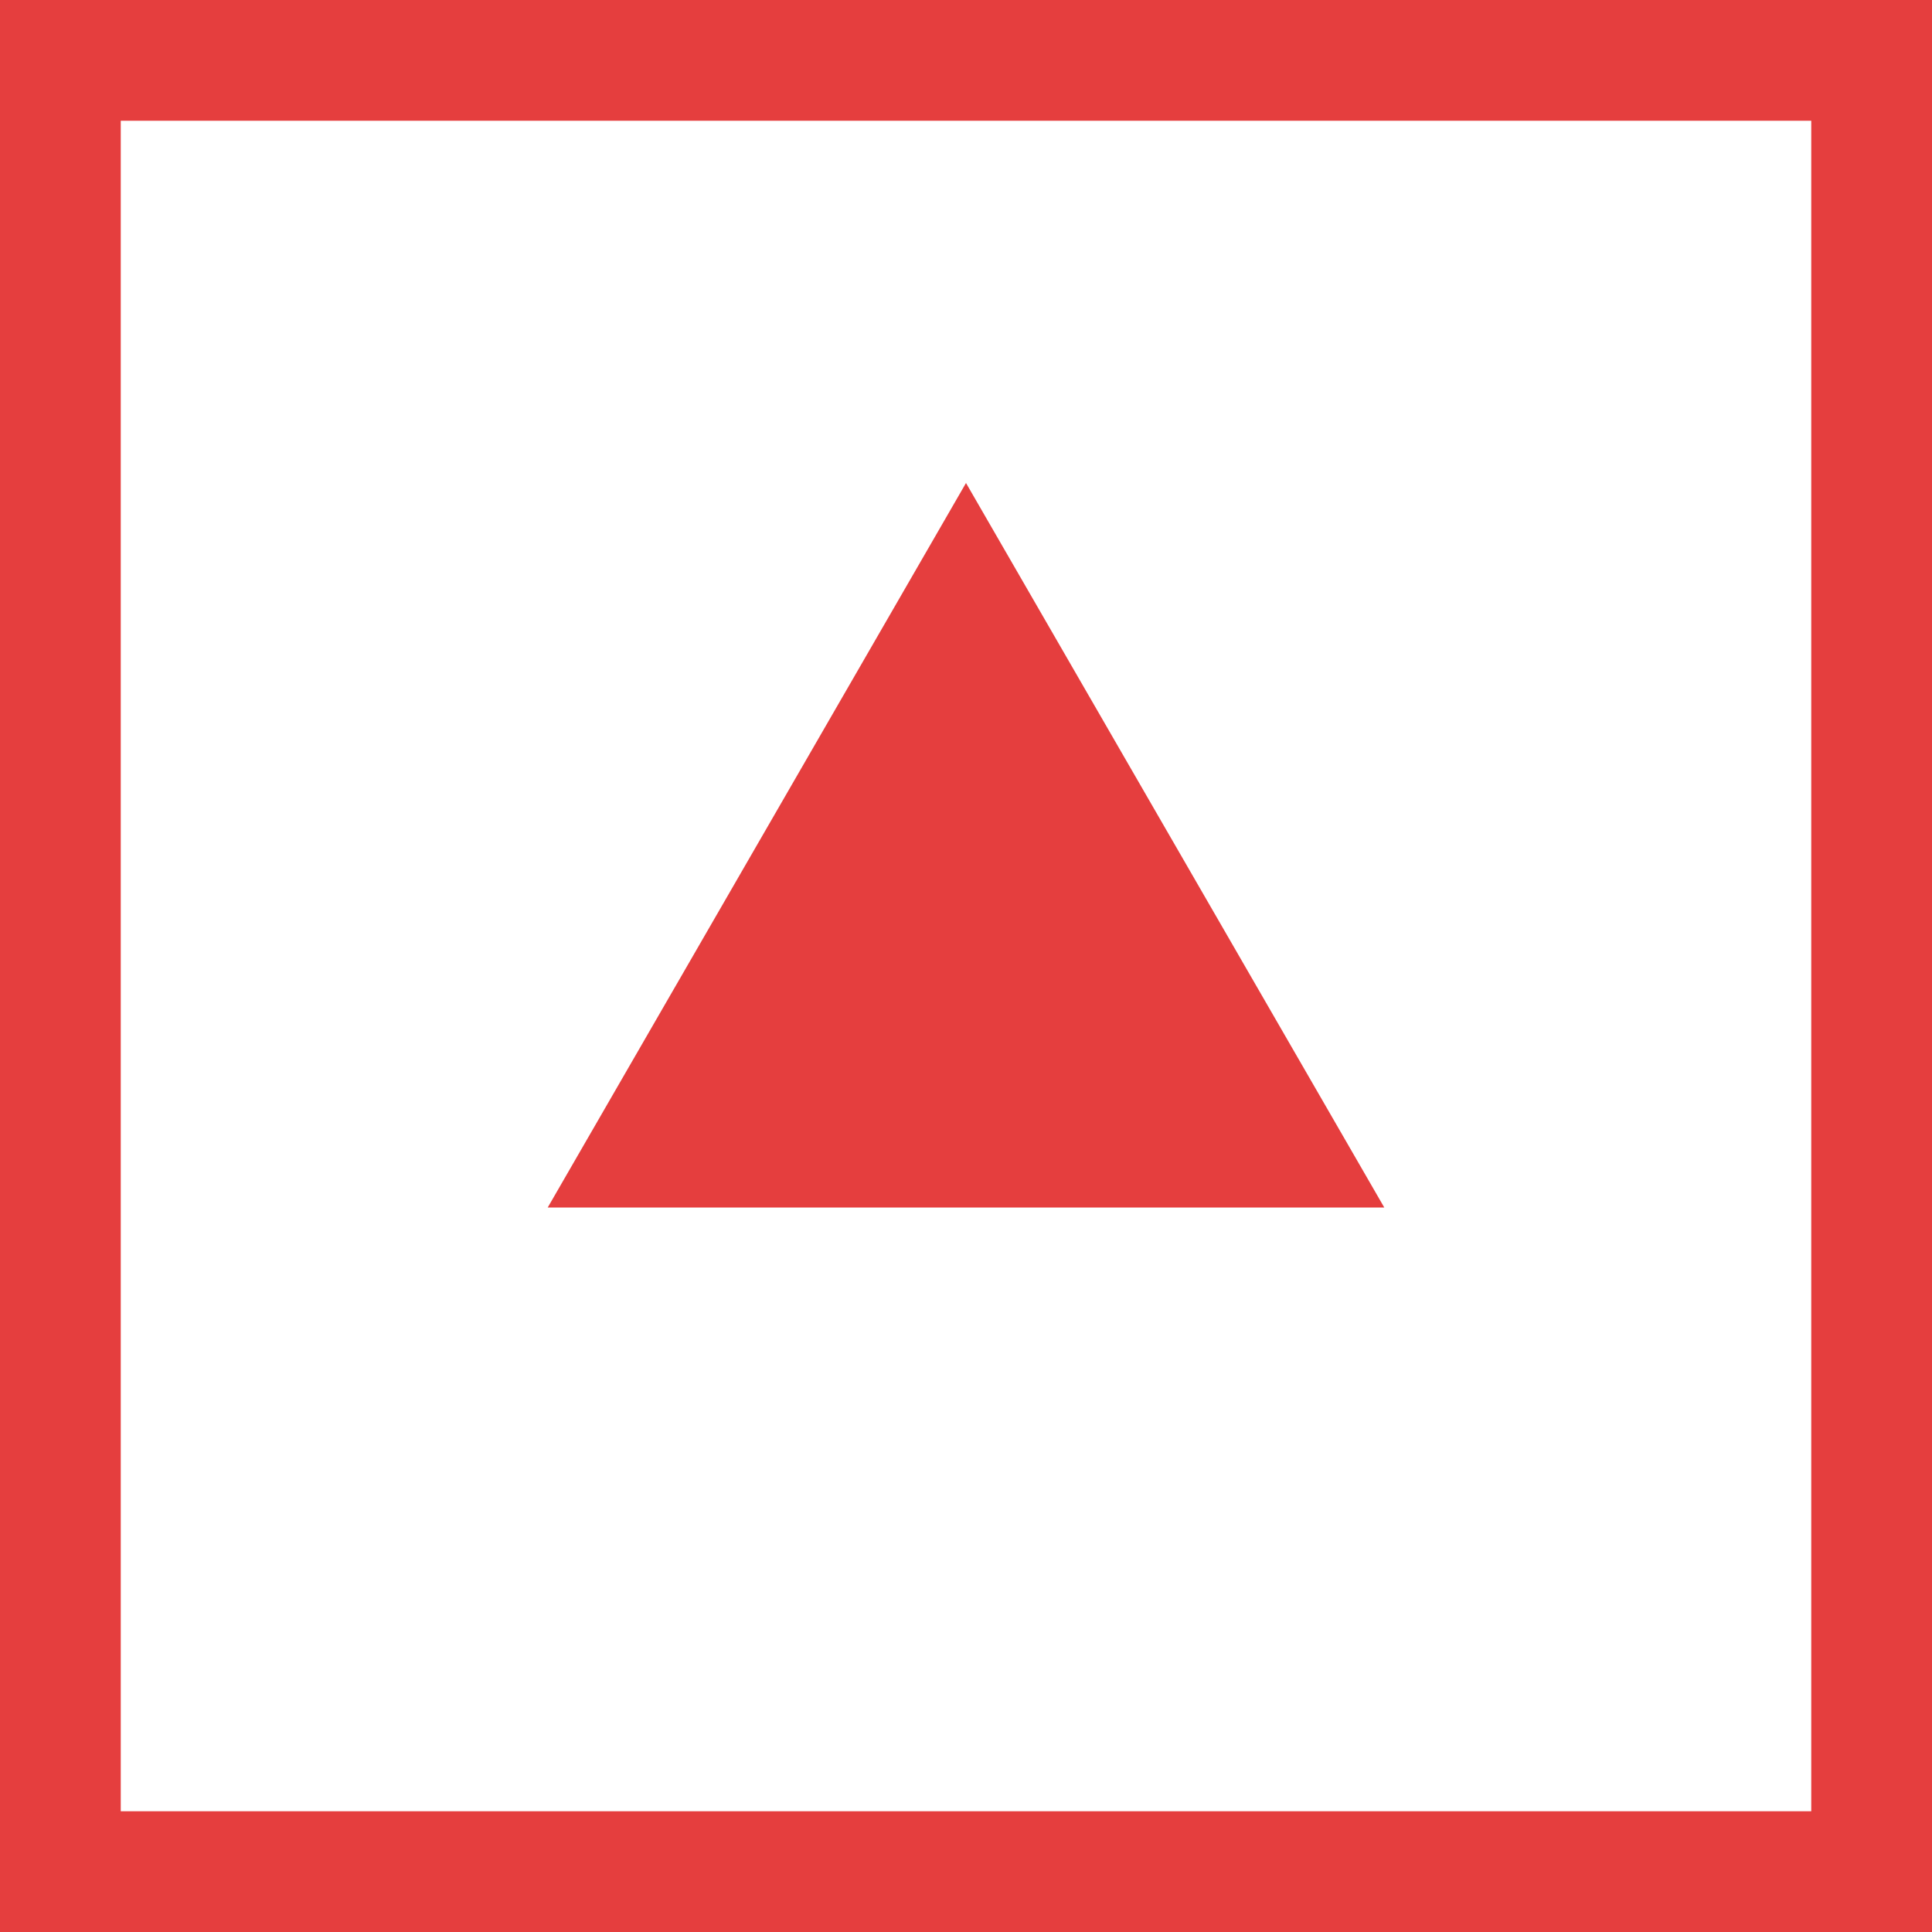 <svg width="16" height="16" viewBox="0 0 16 16" fill="none" xmlns="http://www.w3.org/2000/svg">
<rect x="0.5" y="0.5" width="15" height="15" stroke="#E53E3E"/>
<path d="M8 4L11.464 10H4.536L8 4Z" fill="#E53E3E"/>
</svg>
